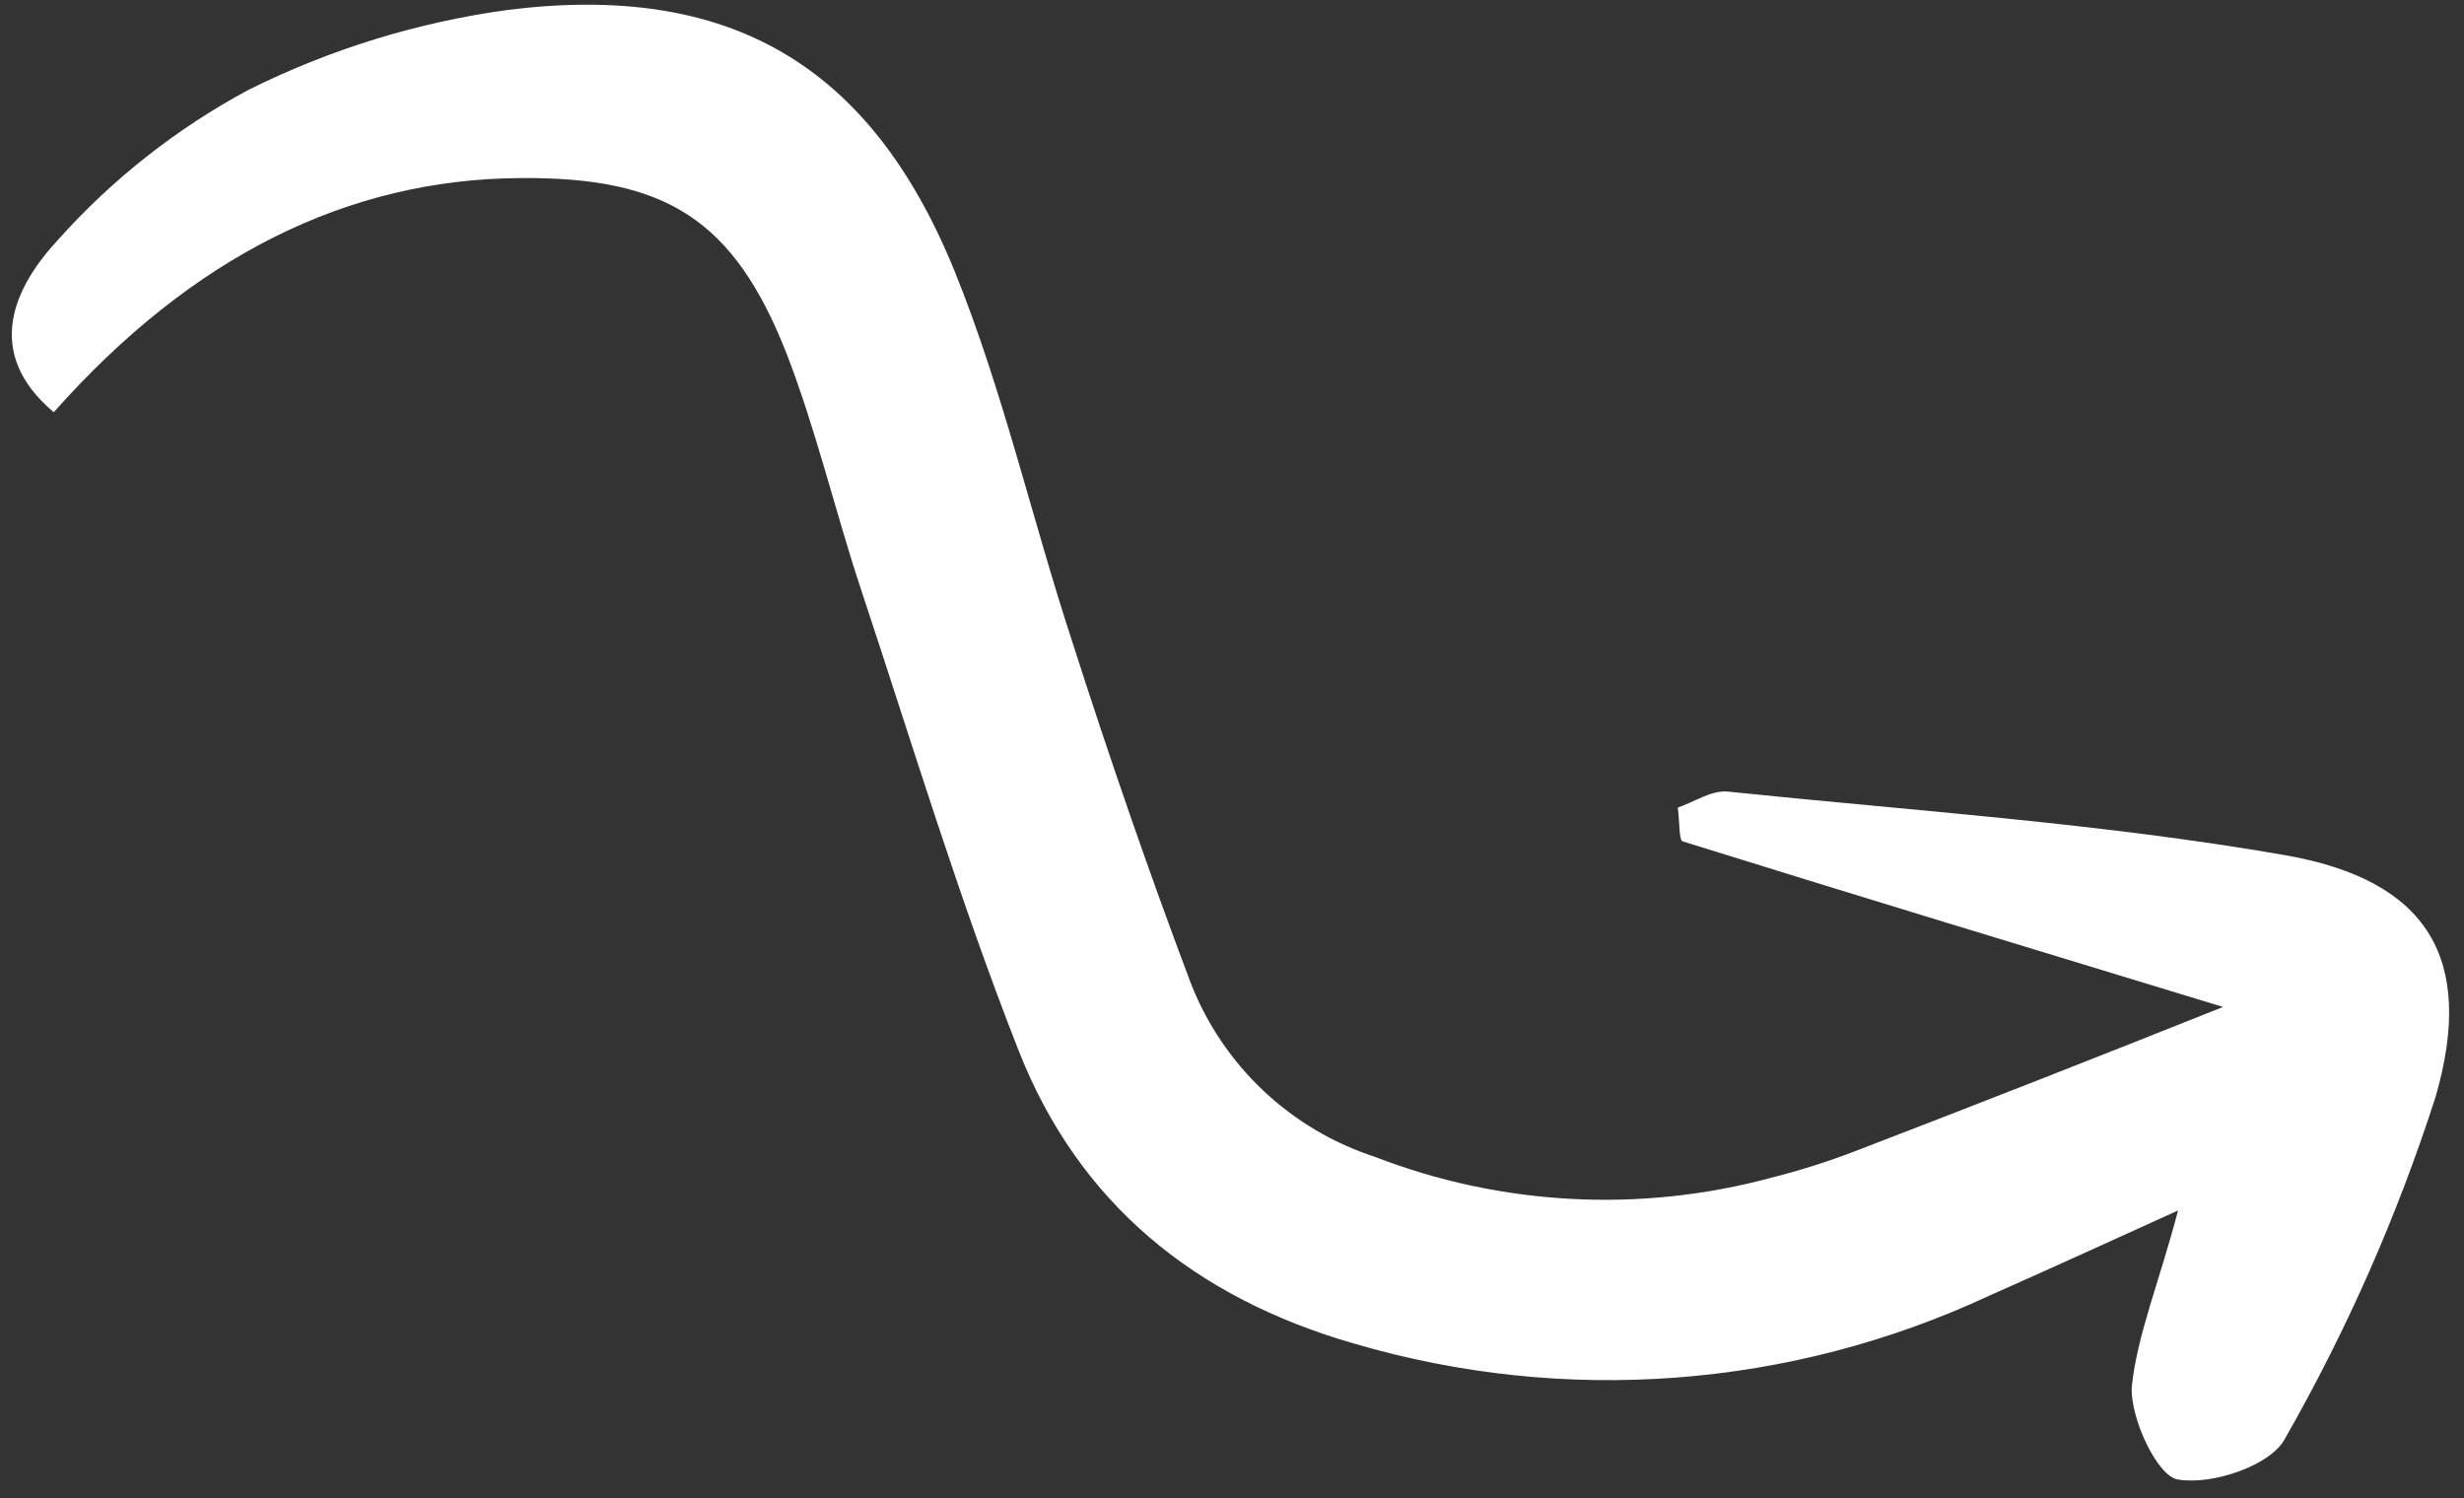 <svg width="125" height="76" viewBox="0 0 125 76" fill="none" xmlns="http://www.w3.org/2000/svg">
<rect x="0" y="0" width="125" height="76" fill="#333333" stroke="none"/>
<path d="M110.494 61.413C106.979 63.007 103.946 64.395 100.903 65.741C90.823 70.438 79.377 71.302 68.707 68.169C60.601 65.841 54.714 61.026 51.677 53.304C48.64 45.583 46.244 37.626 43.651 29.817C42.351 25.875 41.391 21.782 39.905 17.941C37.219 11.11 33.755 8.975 26.412 9.034C17.668 9.082 9.76 12.986 2.727 20.915C-0.882 17.872 0.722 14.549 2.962 12.146C5.716 9.069 8.987 6.497 12.628 4.548C16.759 2.491 21.199 1.124 25.773 0.502C37.013 -0.902 44.154 3.283 48.414 13.723C50.886 19.819 52.347 26.319 54.408 32.593C56.257 38.365 58.265 44.198 60.42 49.906C61.229 51.965 62.483 53.819 64.093 55.337C65.703 56.855 67.628 57.998 69.731 58.685C76.165 61.178 83.228 61.549 89.888 59.743C91.31 59.384 92.709 58.941 94.078 58.416C100.163 56.079 106.217 53.706 112.777 51.087C103.194 48.167 94.263 45.464 85.347 42.681C85.177 42.578 85.215 41.781 85.116 40.973C85.925 40.697 86.809 40.091 87.624 40.158C97.098 41.14 106.628 41.765 115.96 43.393C123.14 44.661 125.588 48.621 123.56 55.644C121.619 61.679 119.056 67.496 115.911 73C115.199 74.351 112.218 75.36 110.491 75.062C109.457 74.917 108.074 71.993 108.144 70.378C108.414 67.727 109.561 64.982 110.494 61.413Z" fill="white"/>
</svg>

